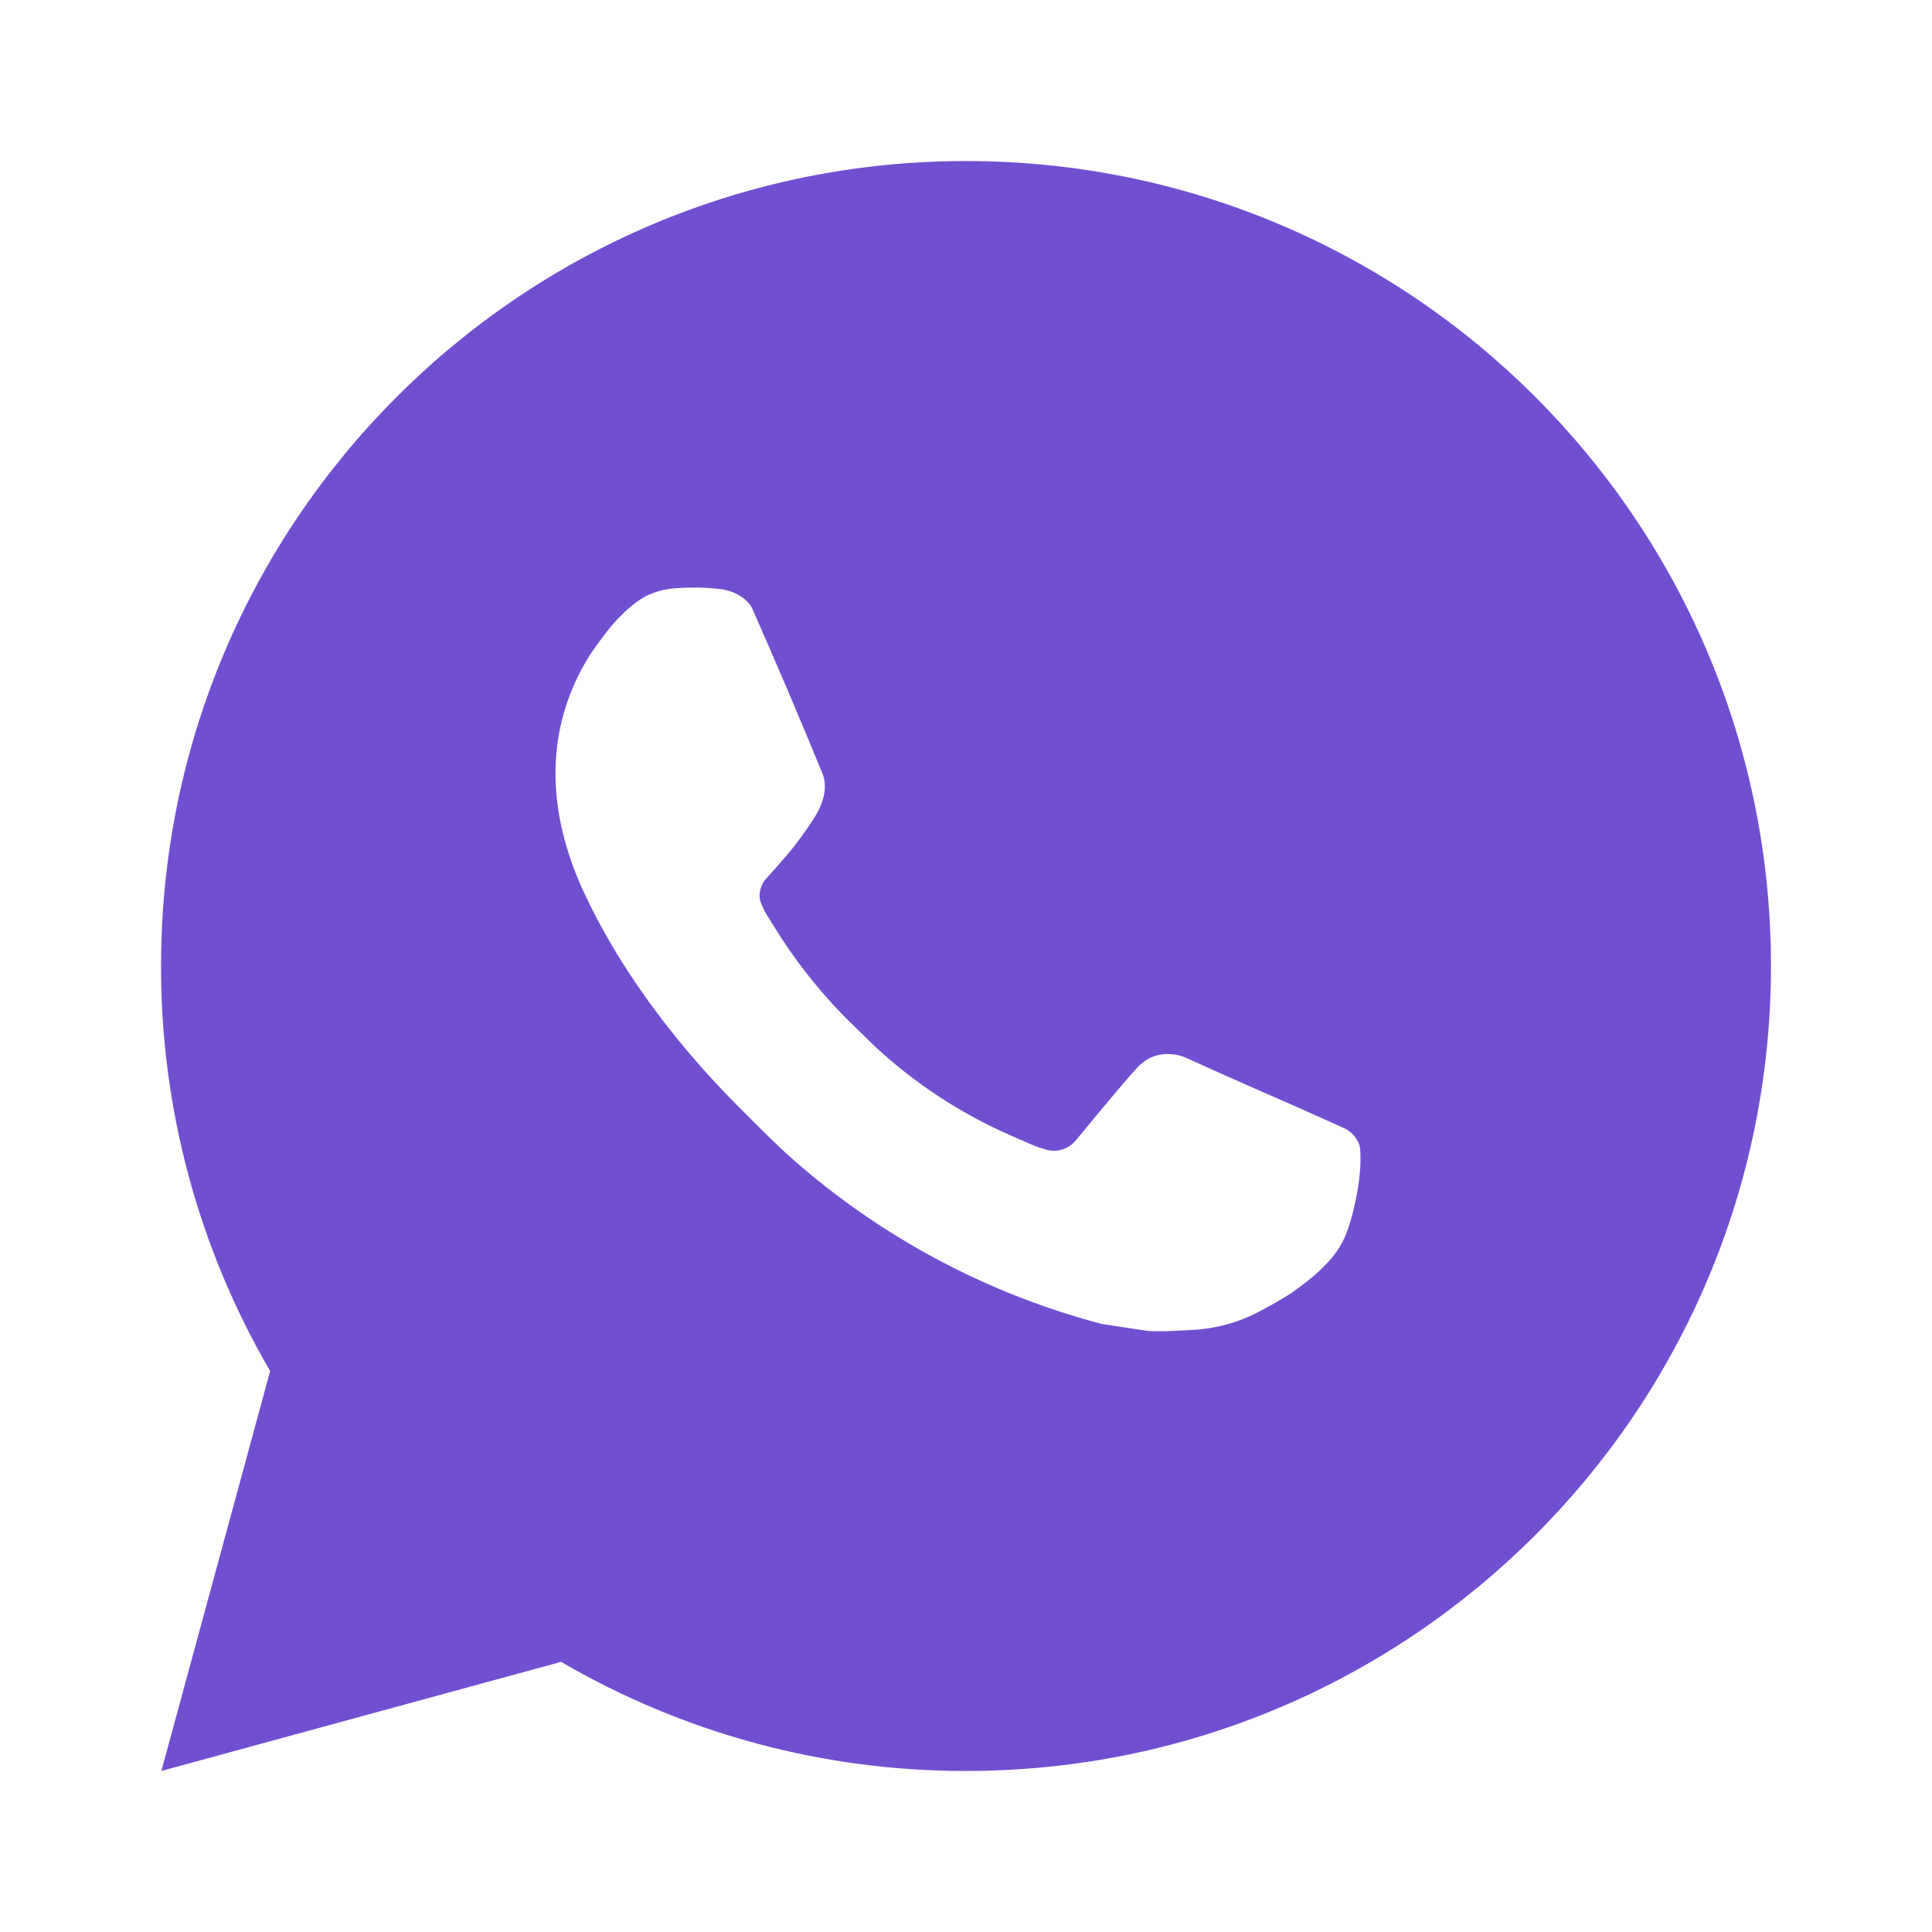 <svg width="17" height="17" viewBox="0 0 17 17" fill="none" xmlns="http://www.w3.org/2000/svg">
<path d="M1.42 15.583L2.377 12.064C1.746 10.982 1.415 9.752 1.417 8.5C1.417 4.588 4.588 1.417 8.5 1.417C12.412 1.417 15.583 4.588 15.583 8.5C15.583 12.412 12.412 15.583 8.5 15.583C7.248 15.585 6.019 15.254 4.937 14.623L1.42 15.583ZM5.944 5.176C5.852 5.182 5.763 5.206 5.681 5.247C5.604 5.291 5.534 5.345 5.473 5.409C5.388 5.489 5.34 5.558 5.288 5.626C5.026 5.966 4.885 6.384 4.888 6.814C4.889 7.161 4.98 7.499 5.121 7.815C5.411 8.454 5.888 9.13 6.517 9.757C6.669 9.908 6.817 10.06 6.976 10.201C7.758 10.889 8.689 11.385 9.696 11.65L10.1 11.711C10.23 11.719 10.362 11.709 10.493 11.702C10.7 11.692 10.901 11.636 11.083 11.539C11.201 11.476 11.256 11.445 11.355 11.383C11.355 11.383 11.385 11.363 11.443 11.319C11.539 11.248 11.598 11.198 11.677 11.115C11.736 11.054 11.787 10.983 11.826 10.901C11.881 10.786 11.936 10.565 11.959 10.382C11.976 10.242 11.971 10.165 11.969 10.118C11.966 10.042 11.903 9.963 11.834 9.93L11.422 9.745C11.422 9.745 10.806 9.477 10.43 9.305C10.39 9.288 10.347 9.278 10.304 9.276C10.256 9.271 10.207 9.277 10.161 9.292C10.114 9.308 10.072 9.333 10.037 9.366V9.365C10.033 9.365 9.985 9.405 9.473 10.026C9.444 10.065 9.403 10.095 9.357 10.111C9.311 10.128 9.26 10.13 9.213 10.118C9.167 10.105 9.121 10.09 9.077 10.071C8.99 10.034 8.959 10.02 8.899 9.994L8.895 9.992C8.49 9.815 8.115 9.576 7.783 9.284C7.694 9.206 7.611 9.121 7.526 9.039C7.247 8.772 7.005 8.47 6.804 8.141L6.762 8.074C6.732 8.028 6.708 7.98 6.69 7.928C6.663 7.824 6.733 7.741 6.733 7.741C6.733 7.741 6.905 7.552 6.985 7.45C7.052 7.365 7.114 7.277 7.171 7.186C7.255 7.051 7.281 6.913 7.237 6.806C7.039 6.322 6.833 5.839 6.622 5.361C6.581 5.266 6.457 5.198 6.344 5.184C6.306 5.18 6.267 5.176 6.229 5.173C6.134 5.168 6.039 5.169 5.944 5.176V5.176Z" fill="#714FD1"/>
</svg>
